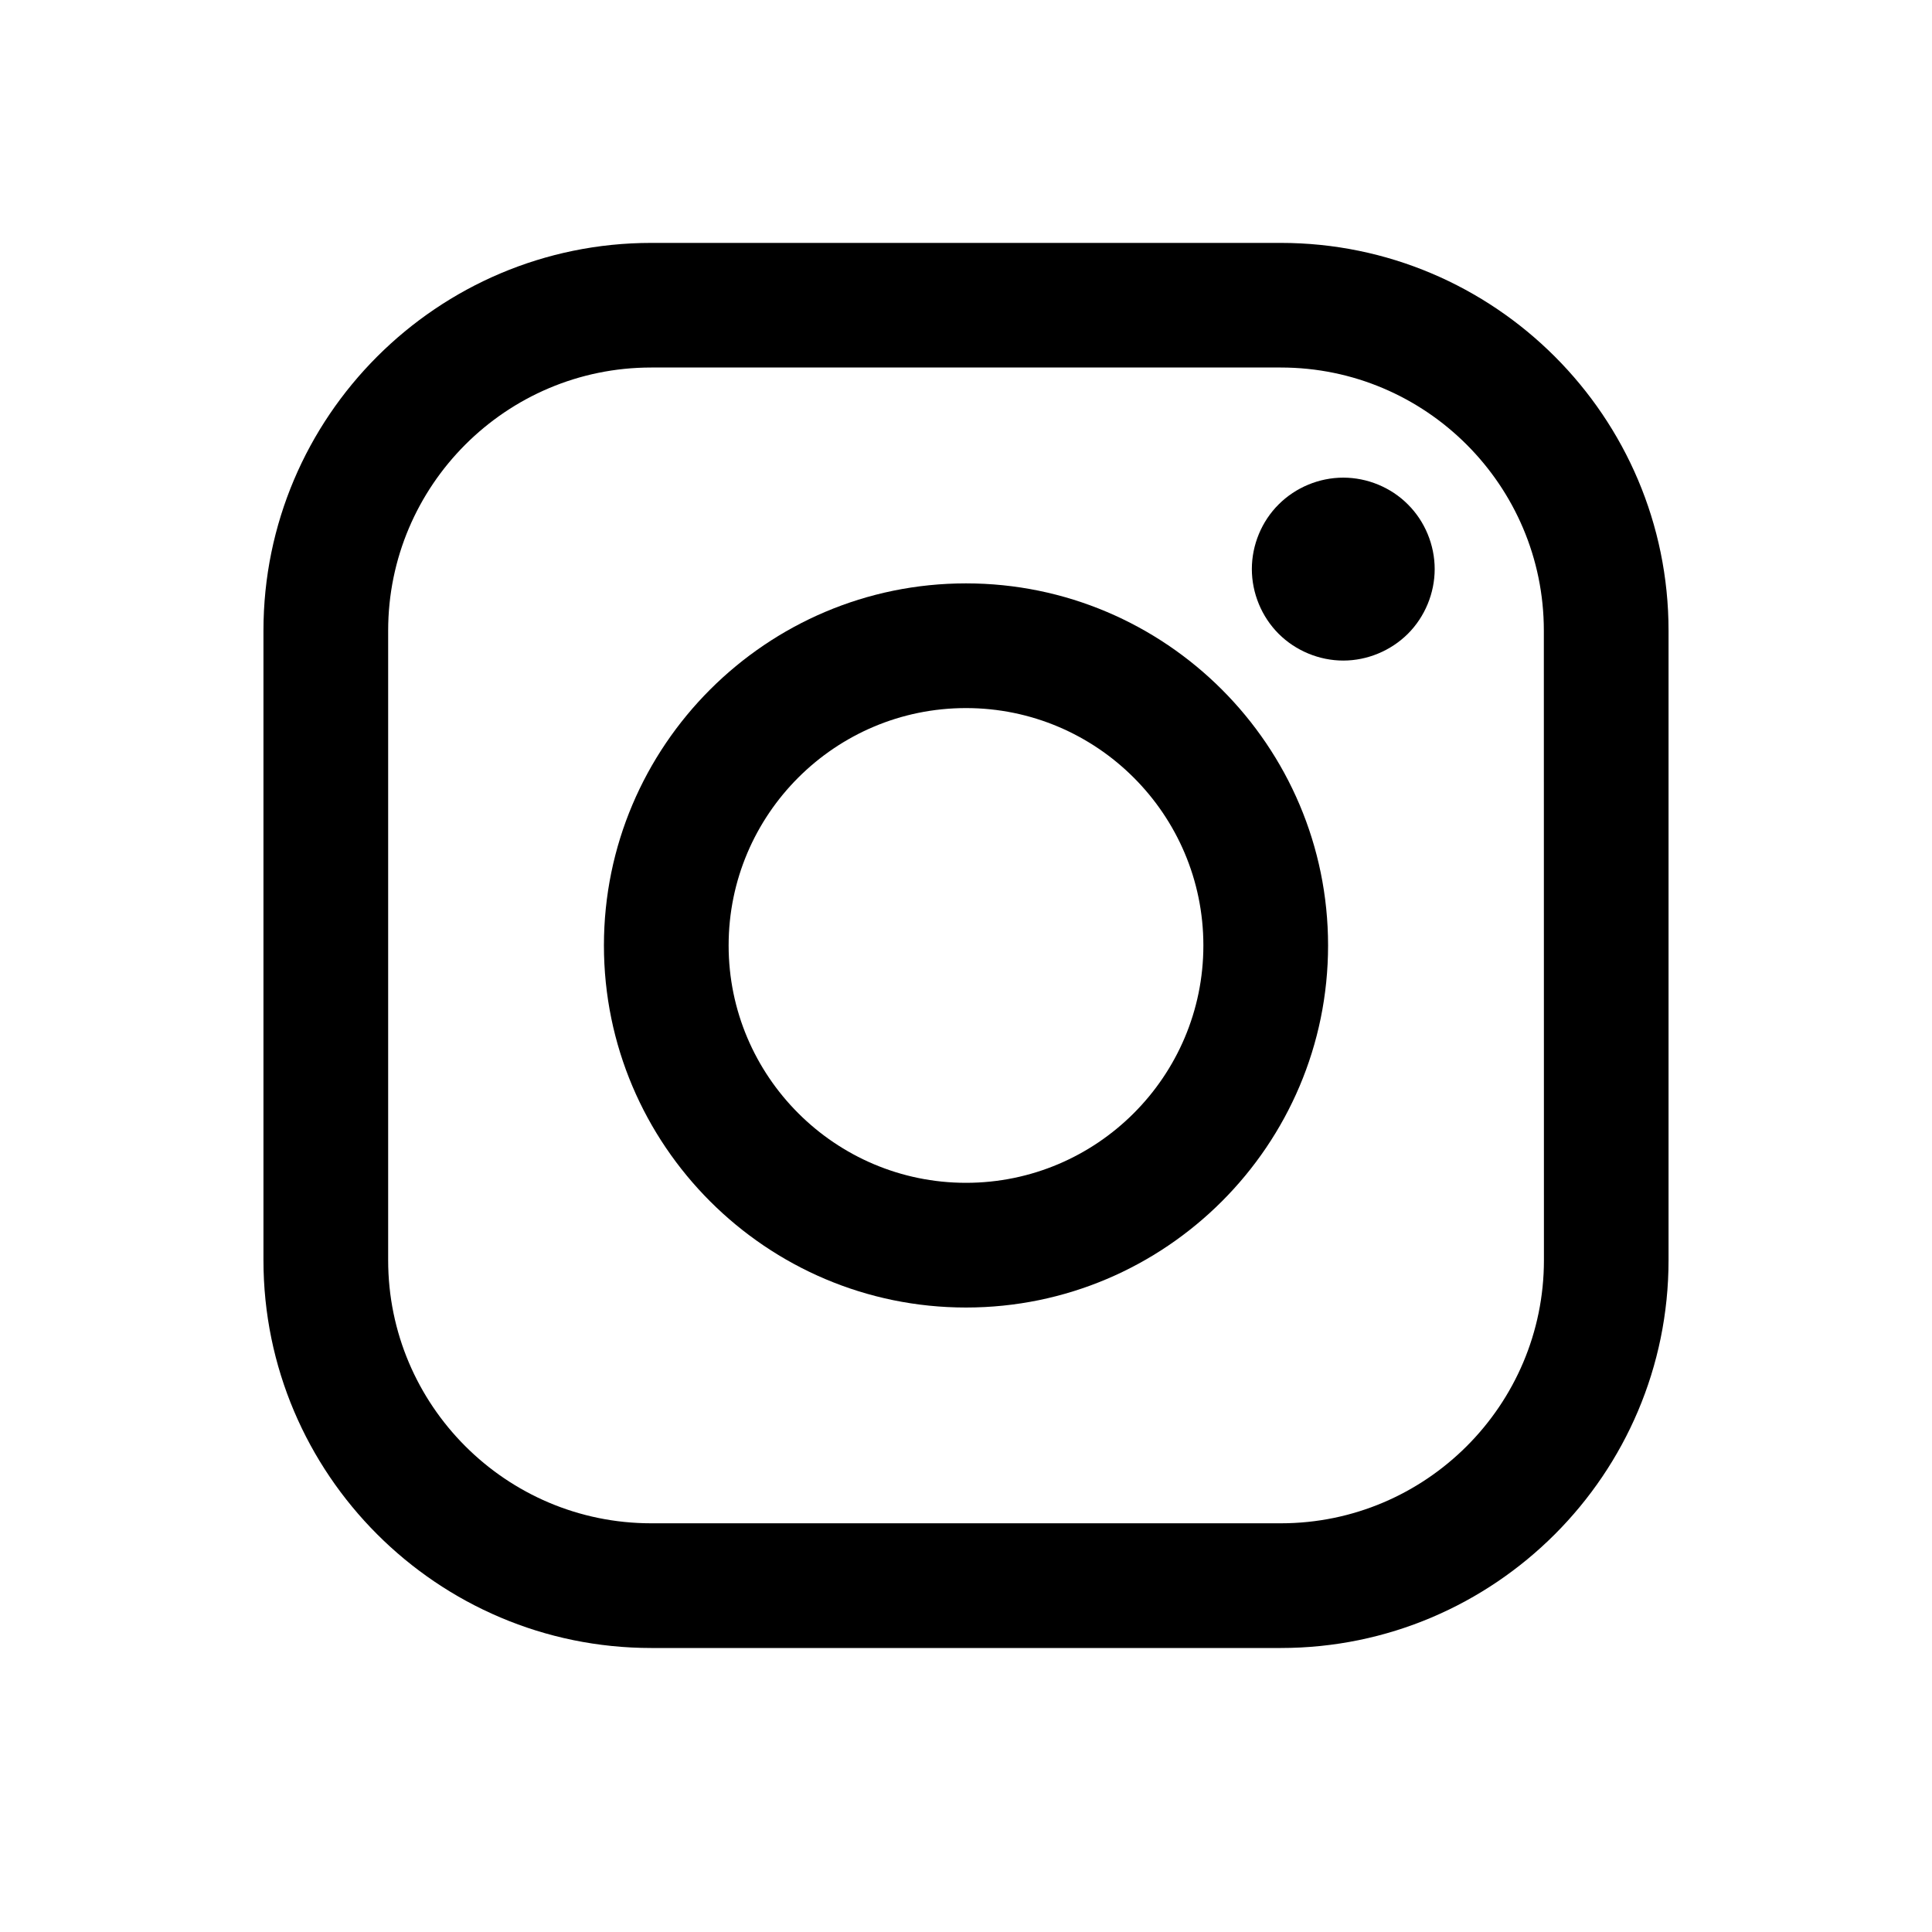 <svg width="22" height="22" viewBox="0 0 22 22" fill="none" xmlns="http://www.w3.org/2000/svg">
<mask id="mask0" mask-type="alpha" maskUnits="userSpaceOnUse" x="0" y="0" width="22" height="22">
<rect width="22" height="22" fill="#C4C4C4"/>
</mask>
<g mask="url(#mask0)">
<path d="M14.585 2.766H7.415C4.981 2.766 3 4.746 3 7.181V14.35C3 16.785 4.981 18.766 7.415 18.766H14.585C17.019 18.766 19 16.785 19 14.35V7.181C19 4.746 17.019 2.766 14.585 2.766ZM17.581 14.35C17.581 16.002 16.236 17.346 14.585 17.346H7.415C5.763 17.346 4.42 16.002 4.42 14.35V7.181C4.42 5.529 5.763 4.185 7.415 4.185H14.585C16.236 4.185 17.58 5.529 17.58 7.181L17.581 14.35Z" fill="black"/>
<path d="M11 6.643C8.727 6.643 6.877 8.493 6.877 10.766C6.877 13.039 8.727 14.889 11 14.889C13.273 14.889 15.123 13.039 15.123 10.766C15.123 8.493 13.273 6.643 11 6.643ZM11 13.469C9.51 13.469 8.297 12.256 8.297 10.766C8.297 9.275 9.509 8.063 11 8.063C12.491 8.063 13.703 9.275 13.703 10.766C13.703 12.256 12.491 13.469 11 13.469Z" fill="black"/>
<path d="M15.296 5.439C15.022 5.439 14.754 5.55 14.56 5.744C14.366 5.937 14.255 6.206 14.255 6.48C14.255 6.754 14.366 7.023 14.56 7.217C14.753 7.41 15.022 7.522 15.296 7.522C15.57 7.522 15.838 7.41 16.032 7.217C16.226 7.023 16.337 6.754 16.337 6.48C16.337 6.206 16.226 5.937 16.032 5.744C15.839 5.55 15.57 5.439 15.296 5.439Z" fill="black"/>
</g>
</svg>
